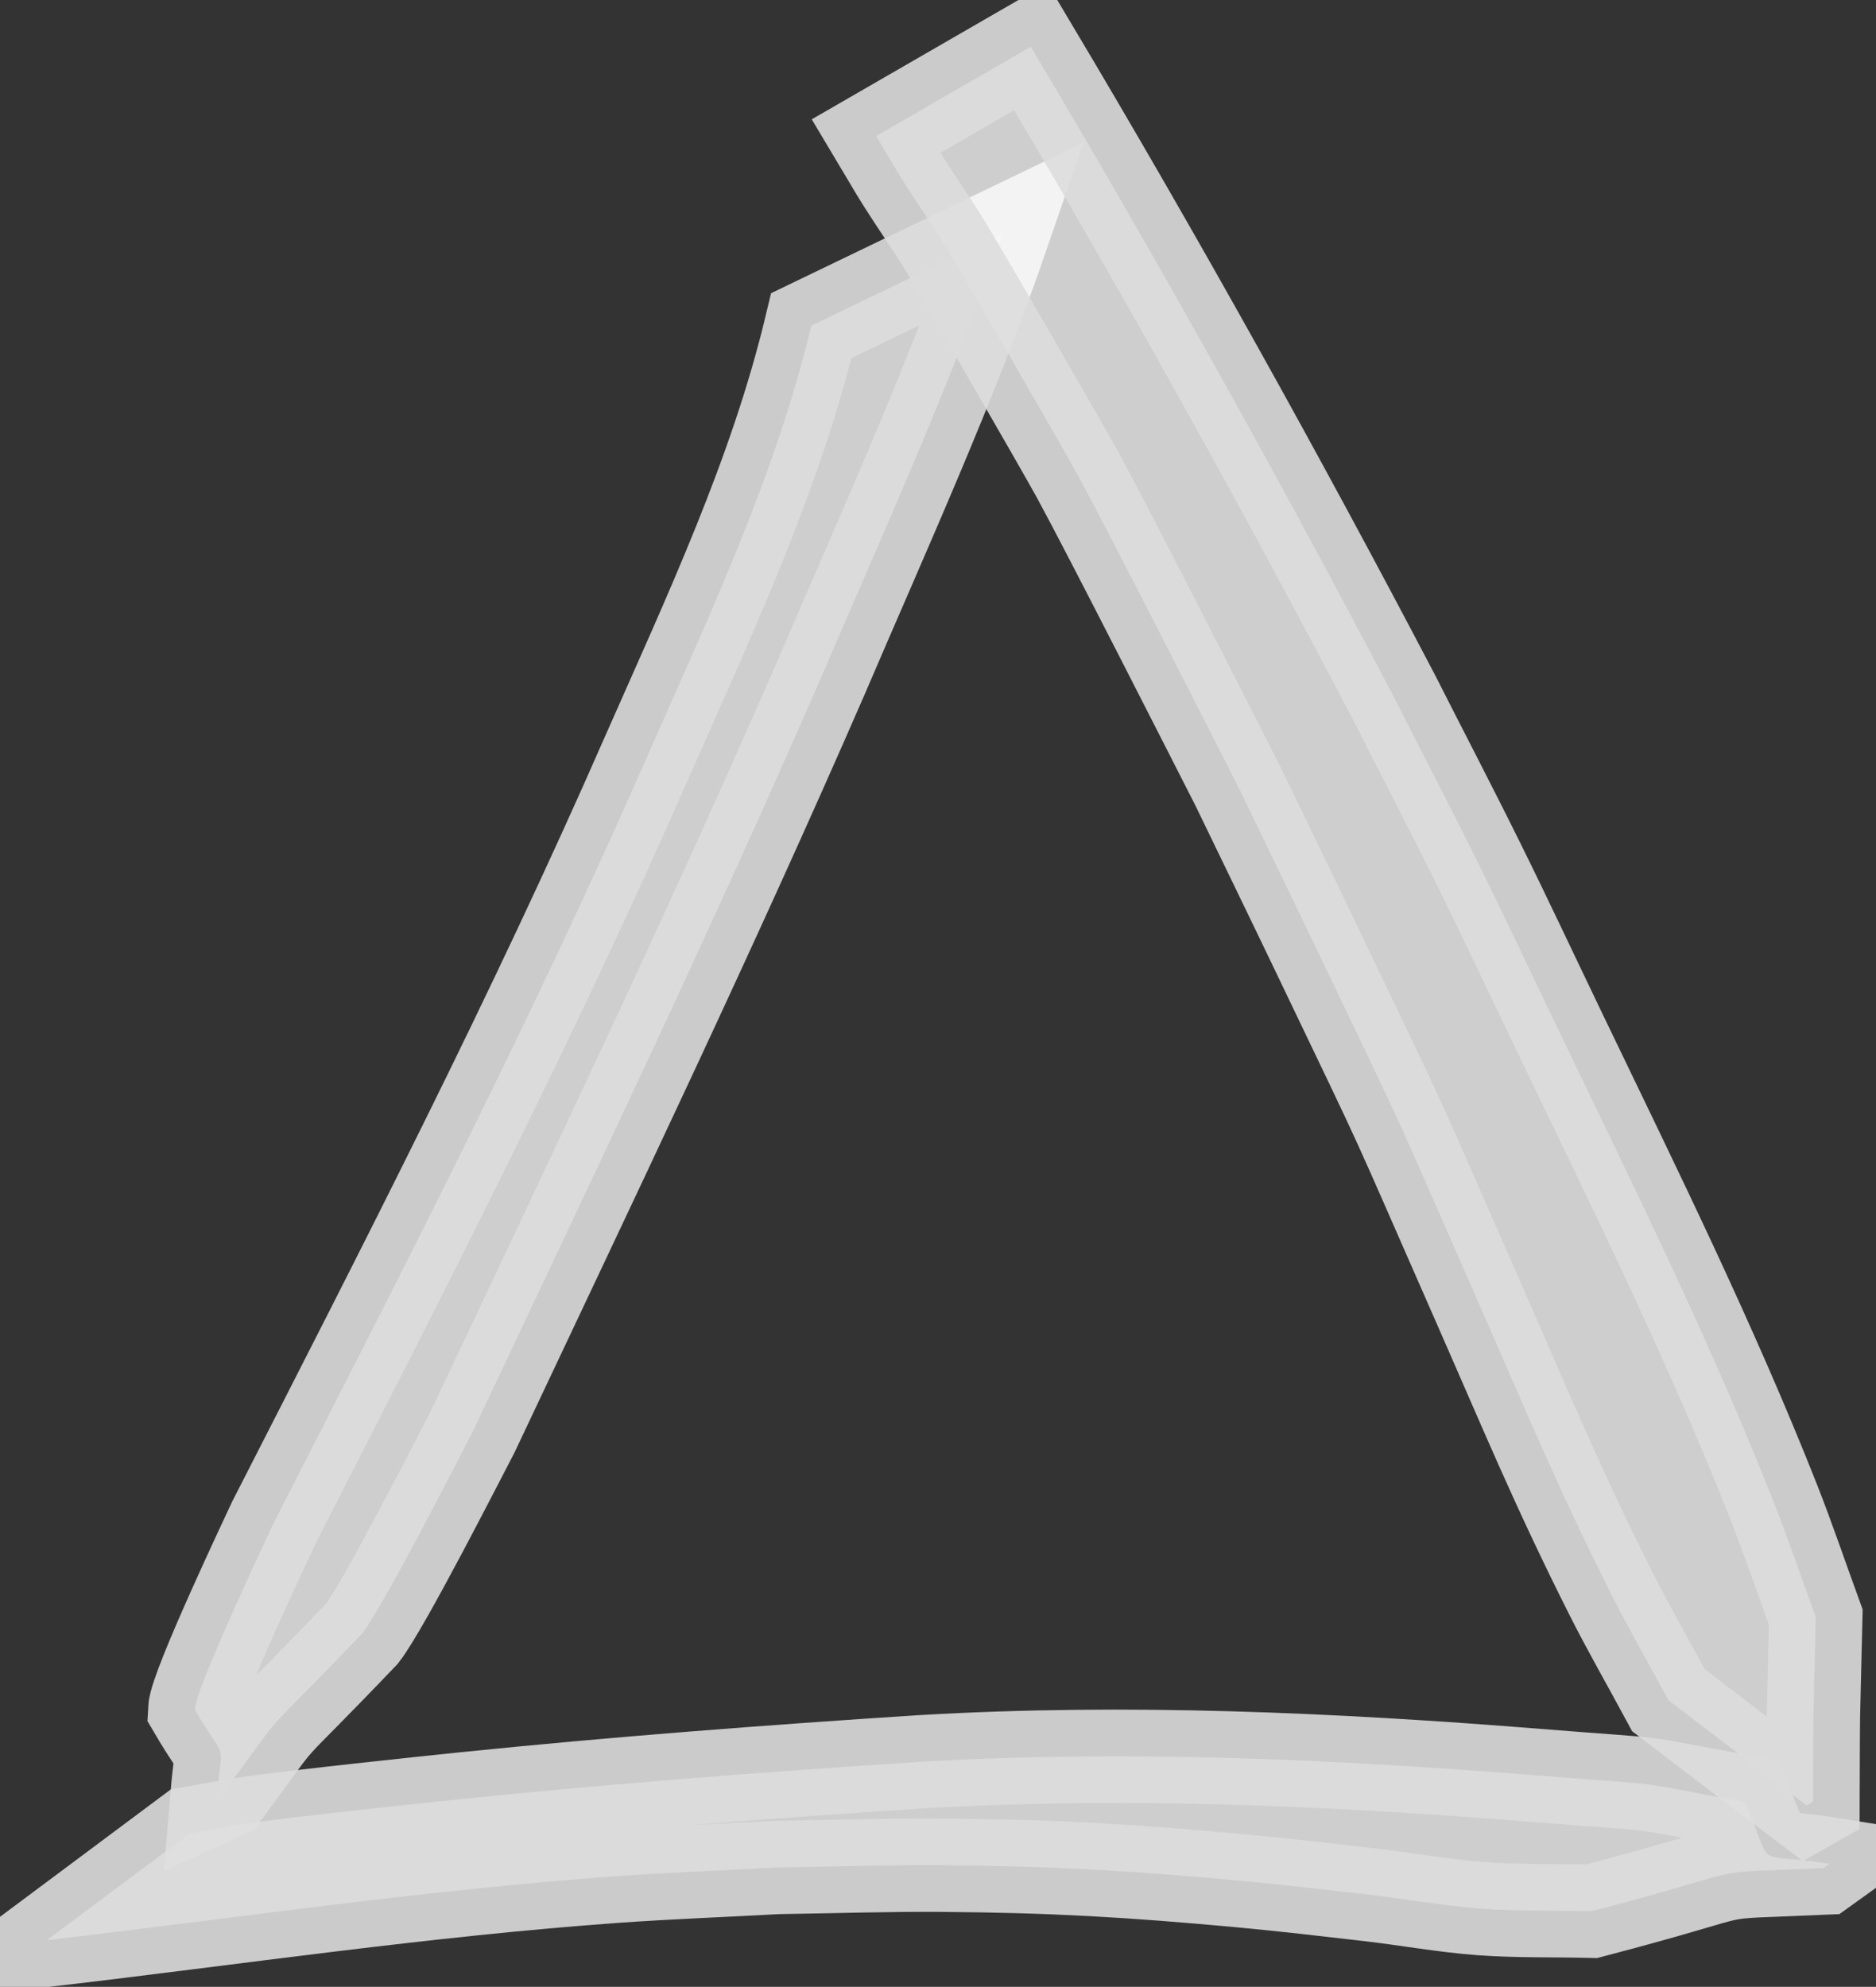 <?xml version="1.0" encoding="UTF-8" standalone="no"?>
<!-- Created with Inkscape (http://www.inkscape.org/) -->

<svg
   width="20.094mm"
   height="21.282mm"
   viewBox="0 0 20.094 21.282"
   version="1.1"
   id="svg1"
   xmlns="http://www.w3.org/2000/svg"
   xmlns:svg="http://www.w3.org/2000/svg">
  <rect x="0" y="0" width="20.094" height="21.282" fill="#333333" stroke="none"/>
  <defs
     id="defs1" />
  <g
     id="layer1"
     transform="translate(-34.148,-70.71)">
    <g
       id="g64-7"
       transform="translate(-590.961,-151.183)"
       style="fill:#ffffff;fill-opacity:0.76;stroke:#dddddd;stroke-opacity:0.895">
      <path

         id="path35-0"
         d="m 633.799,225.381 c -0.382,1.599 -1.092,3.105 -1.753,4.604 -1.221,2.79 -2.614,5.497 -3.999,8.208 -0.041,0.089 -0.84,1.772 -0.852,2.011 0.352,0.601 0.292,0.29 0.239,0.92 0,0 0.072,-0.033 0.072,-0.033 v 0 c 0.763,-1.038 0.29,-0.453 1.482,-1.701 0.238,-0.31 1.025,-1.857 1.183,-2.159 1.269,-2.69 2.555,-5.374 3.742,-8.102 0.671,-1.567 1.383,-3.125 1.938,-4.737 z" />
      <path

         id="path36-5"
         d="m 634.494,223.35 c 0.093,0.155 0.182,0.313 0.278,0.466 0.149,0.237 0.311,0.466 0.457,0.705 0.238,0.39 1.268,2.175 1.43,2.472 0.345,0.634 1.396,2.706 1.705,3.312 0.291,0.603 0.585,1.206 0.874,1.81 1.022,2.133 0.733,1.515 1.69,3.692 0.532,1.209 0.857,2.005 1.441,3.165 0.193,0.383 0.408,0.755 0.611,1.133 1.061,0.81 0.568,0.436 1.479,1.126 0,0 0.069,-0.039 0.069,-0.039 v 0 c 0.005,-1.212 -0.003,-0.554 0.03,-1.976 -0.149,-0.408 -0.288,-0.82 -0.447,-1.225 -0.676,-1.714 -1.492,-3.366 -2.29,-5.025 -0.292,-0.607 -0.577,-1.217 -0.876,-1.821 -0.297,-0.601 -0.607,-1.195 -0.91,-1.793 -1.233,-2.353 -2.525,-4.676 -3.885,-6.958 z" />
      <path

         id="path37-2"
         d="m 625.61,242.675 c 2.031,-0.237 4.056,-0.539 6.097,-0.685 0.577,-0.041 1.155,-0.062 1.732,-0.094 0.583,-0.008 1.167,-0.028 1.75,-0.024 1.21,0.009 2.028,0.058 3.221,0.168 0.456,0.042 0.911,0.096 1.366,0.148 0.398,0.046 0.794,0.119 1.193,0.149 0.395,0.029 0.792,0.018 1.188,0.028 1.896,-0.496 1.06,-0.398 2.483,-0.462 0,0 0.064,-0.046 0.064,-0.046 v 0 c -0.862,-0.138 -0.574,0.099 -0.904,-0.662 -1.333,-0.245 -0.713,-0.163 -2.231,-0.285 -2.192,-0.175 -4.394,-0.275 -6.593,-0.146 -1.637,0.106 -3.268,0.23 -4.9,0.397 -0.43,0.044 -1.76,0.185 -2.265,0.256 -0.224,0.032 -0.446,0.076 -0.669,0.115 z" />
    </g>
  </g>
</svg>
